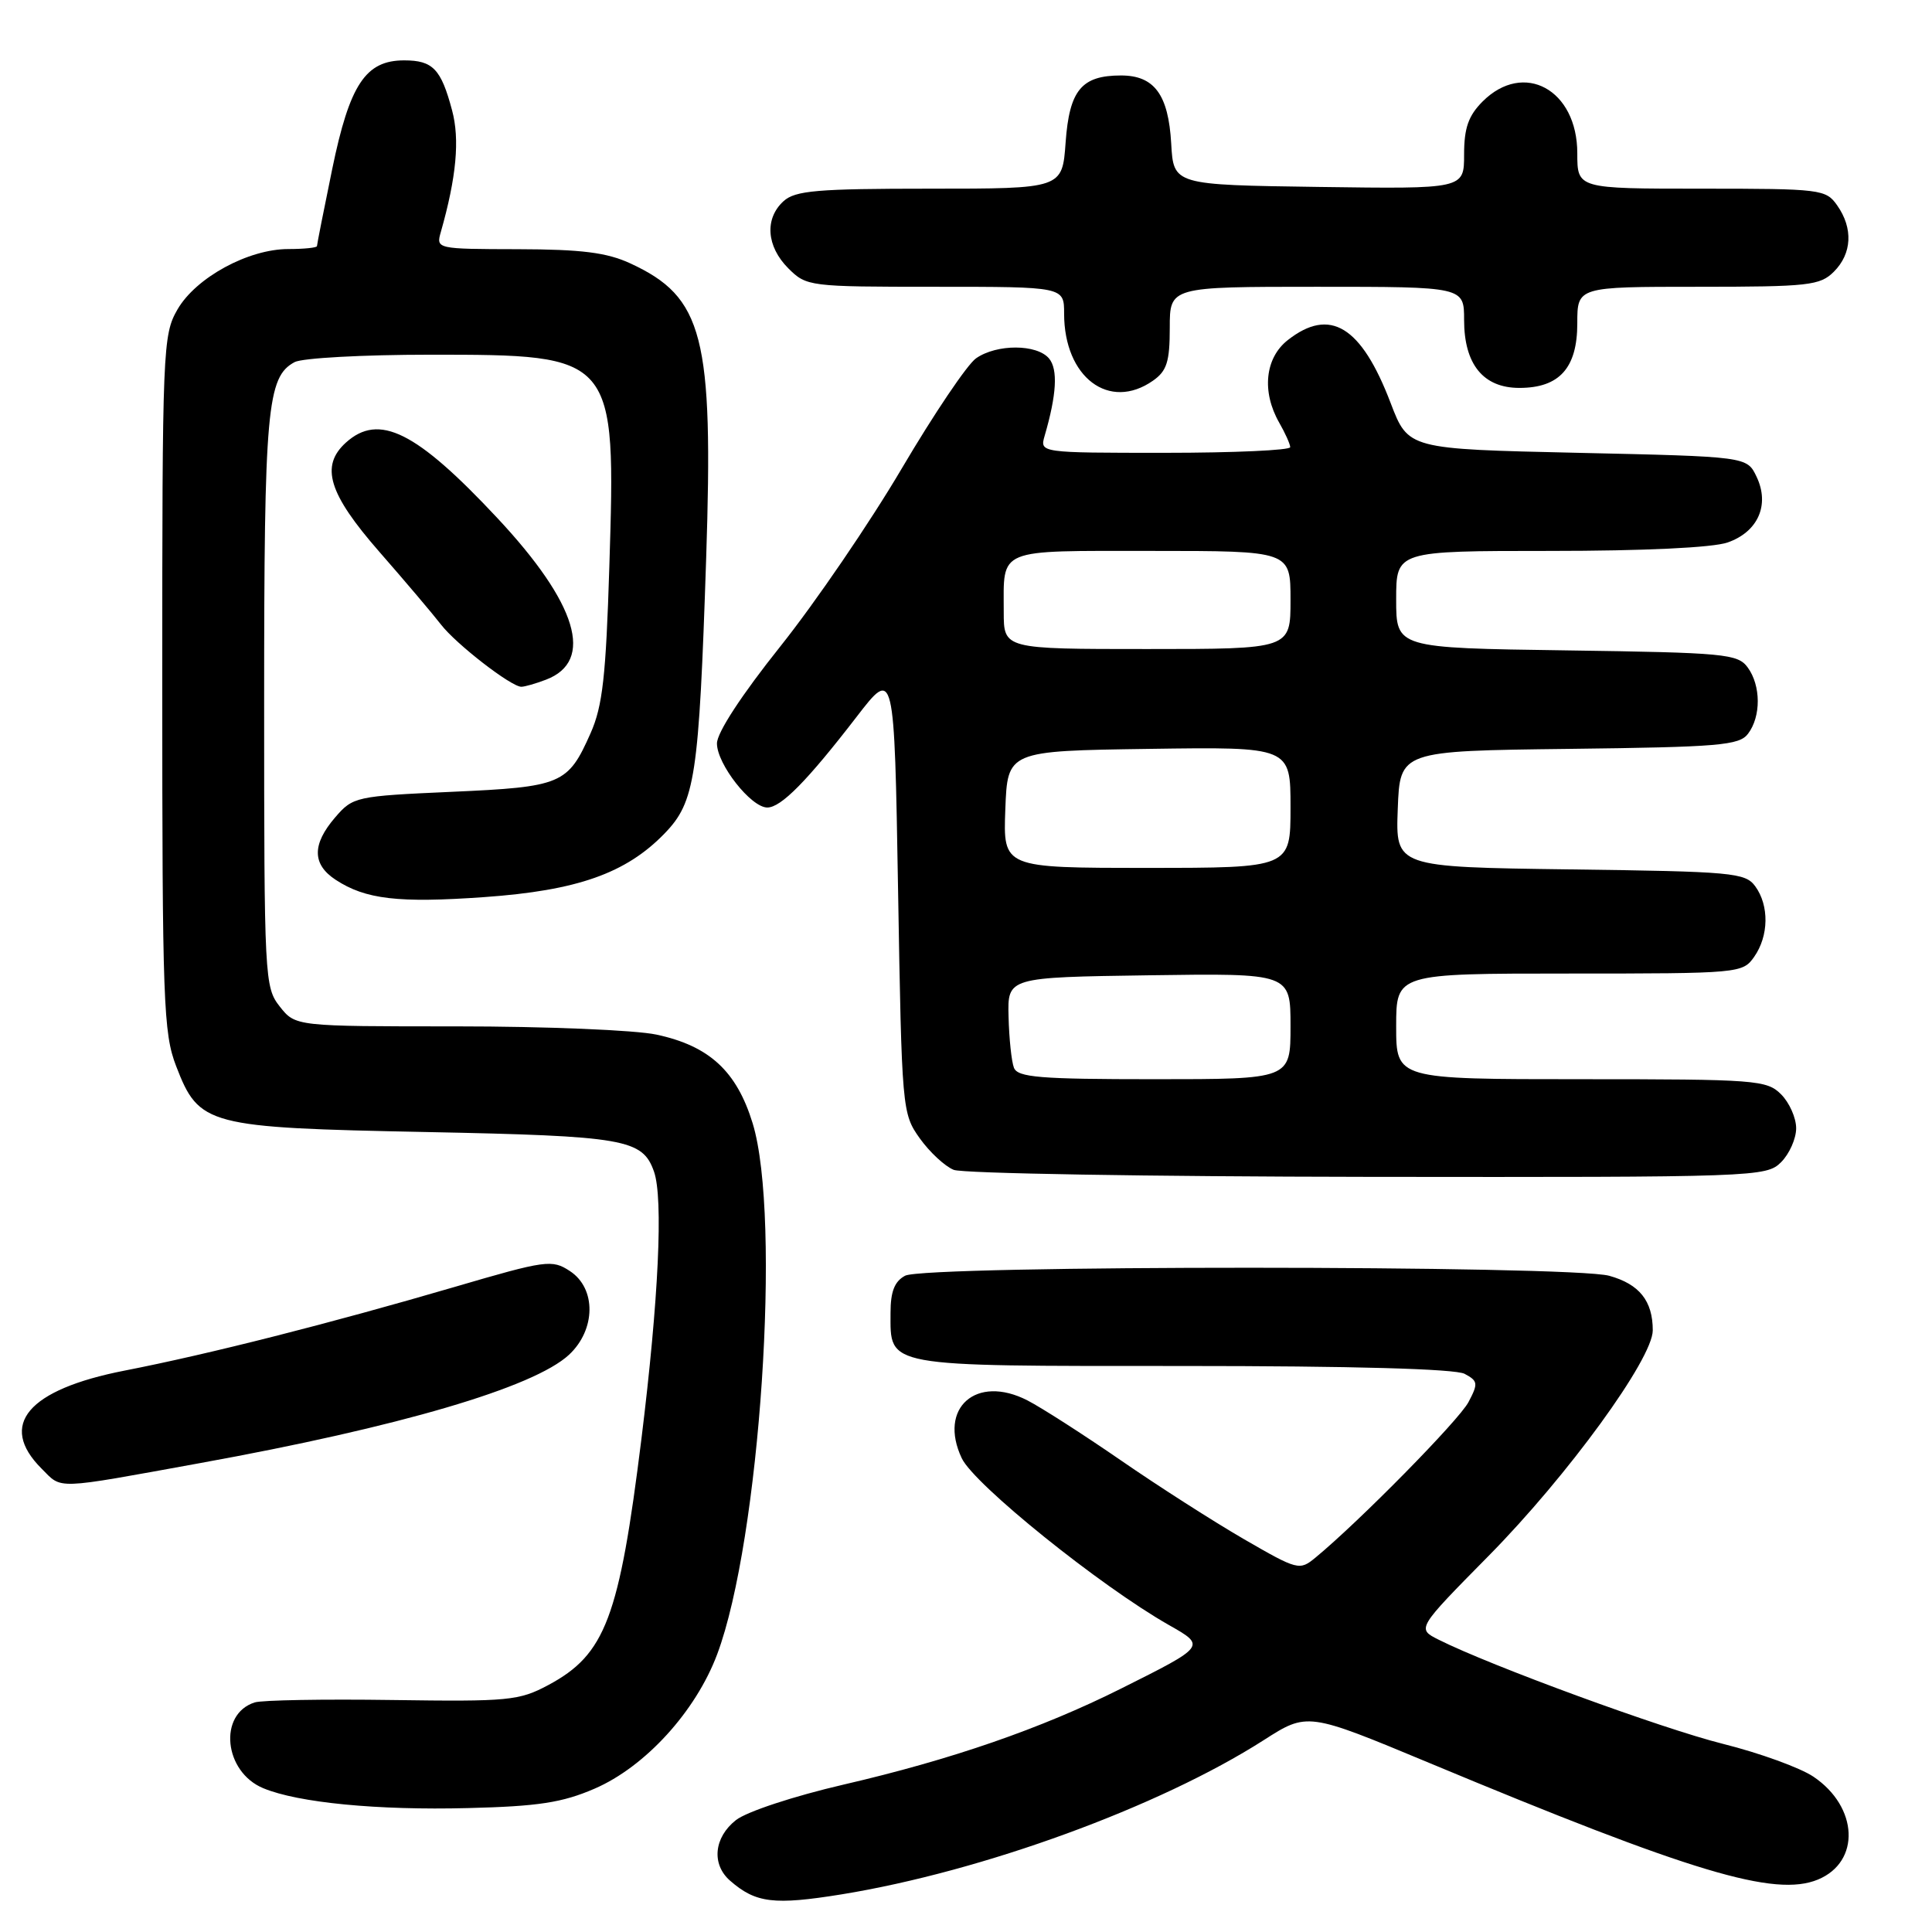 <?xml version="1.0" encoding="UTF-8" standalone="no"?>
<!DOCTYPE svg PUBLIC "-//W3C//DTD SVG 1.1//EN" "http://www.w3.org/Graphics/SVG/1.1/DTD/svg11.dtd" >
<svg xmlns="http://www.w3.org/2000/svg" xmlns:xlink="http://www.w3.org/1999/xlink" version="1.1" viewBox="0 0 256 256">
 <g >
 <path fill="currentColor"
d=" M 111.53 251.01 C 130.20 247.97 153.62 239.42 167.43 230.59 C 173.24 226.87 173.24 226.87 189.37 233.59 C 224.21 248.12 235.17 251.41 240.89 249.05 C 246.56 246.70 246.24 239.43 240.29 235.42 C 238.54 234.24 233.15 232.28 228.30 231.07 C 220.22 229.05 197.47 220.71 190.61 217.26 C 187.73 215.81 187.73 215.81 197.26 206.15 C 207.72 195.55 219.00 180.05 219.00 176.28 C 219.00 172.38 217.23 170.16 213.24 169.05 C 208.15 167.64 122.57 167.62 119.93 169.04 C 118.53 169.79 118.00 171.14 118.00 173.96 C 118.00 181.20 116.89 181.00 156.64 181.00 C 179.26 181.00 192.83 181.38 194.07 182.04 C 195.84 182.99 195.89 183.31 194.58 185.79 C 193.31 188.19 180.15 201.57 174.32 206.38 C 172.20 208.13 171.98 208.08 164.82 203.94 C 160.80 201.61 153.45 196.91 148.50 193.49 C 143.55 190.08 137.99 186.51 136.14 185.56 C 129.36 182.08 124.28 186.56 127.44 193.23 C 129.10 196.72 145.77 210.14 154.86 215.31 C 159.82 218.12 159.83 218.10 148.50 223.77 C 137.92 229.06 126.10 233.15 111.77 236.47 C 105.17 238.00 98.93 240.06 97.52 241.17 C 94.59 243.47 94.25 247.04 96.75 249.21 C 100.15 252.17 102.55 252.46 111.53 251.01 Z  M 78.78 237.01 C 85.50 234.11 92.19 226.77 95.03 219.20 C 100.71 204.04 103.56 161.34 99.73 148.84 C 97.61 141.93 93.99 138.59 86.98 137.09 C 84.19 136.49 72.28 136.00 60.52 136.00 C 39.15 136.00 39.15 136.00 37.07 133.37 C 35.06 130.81 35.00 129.66 35.00 93.01 C 35.00 54.15 35.38 49.94 39.04 47.98 C 40.05 47.44 48.12 47.00 56.98 47.00 C 81.58 47.00 81.61 47.03 80.74 75.09 C 80.29 89.58 79.85 93.56 78.26 97.14 C 75.25 103.93 74.45 104.27 59.86 104.92 C 47.13 105.49 46.77 105.57 44.41 108.31 C 41.33 111.89 41.35 114.53 44.48 116.58 C 48.43 119.17 52.78 119.68 64.18 118.87 C 76.49 118.00 82.94 115.72 88.05 110.45 C 92.12 106.25 92.61 103.00 93.57 74.00 C 94.54 44.55 93.21 39.37 83.50 34.89 C 80.40 33.46 77.05 33.04 68.63 33.02 C 57.85 33.00 57.77 32.98 58.41 30.75 C 60.48 23.47 60.94 18.48 59.90 14.61 C 58.44 9.13 57.35 8.00 53.55 8.00 C 48.44 8.00 46.33 11.19 44.02 22.40 C 42.91 27.80 42.00 32.40 42.00 32.61 C 42.00 32.82 40.30 33.00 38.21 33.00 C 32.90 33.00 25.96 36.78 23.52 41.00 C 21.57 44.37 21.50 46.15 21.50 90.50 C 21.50 132.78 21.65 136.89 23.34 141.27 C 26.38 149.15 27.40 149.42 56.50 150.00 C 82.83 150.53 85.14 150.93 86.66 155.25 C 87.90 158.79 87.27 172.21 85.00 190.60 C 82.05 214.39 80.22 219.23 72.65 223.28 C 68.78 225.35 67.38 225.48 52.00 225.26 C 42.93 225.13 34.72 225.27 33.75 225.58 C 28.89 227.12 29.66 234.79 34.89 236.95 C 39.51 238.87 50.00 239.89 62.00 239.58 C 71.32 239.35 74.50 238.86 78.78 237.01 Z  M 26.50 193.87 C 52.92 189.08 70.71 183.85 75.39 179.52 C 78.96 176.20 79.03 170.72 75.51 168.42 C 73.15 166.87 72.37 166.97 60.26 170.52 C 43.68 175.37 27.73 179.42 16.52 181.61 C 3.68 184.12 -0.29 188.80 5.50 194.59 C 8.28 197.37 6.96 197.42 26.50 193.87 Z  M 236.00 154.00 C 237.10 152.90 238.00 150.88 238.00 149.50 C 238.00 148.12 237.10 146.10 236.00 145.00 C 234.11 143.11 232.67 143.00 209.50 143.00 C 185.00 143.00 185.00 143.00 185.00 136.00 C 185.00 129.00 185.00 129.00 207.94 129.00 C 230.52 129.00 230.91 128.96 232.44 126.78 C 234.38 124.01 234.44 119.99 232.58 117.44 C 231.26 115.63 229.58 115.48 208.04 115.20 C 184.92 114.89 184.92 114.89 185.21 107.20 C 185.50 99.50 185.50 99.50 207.90 99.23 C 227.78 98.99 230.46 98.77 231.62 97.23 C 233.36 94.94 233.34 90.85 231.58 88.44 C 230.26 86.64 228.58 86.48 207.58 86.18 C 185.00 85.86 185.00 85.86 185.00 79.43 C 185.00 73.00 185.00 73.00 205.35 73.00 C 217.82 73.00 226.95 72.57 228.92 71.88 C 232.96 70.47 234.53 66.88 232.75 63.16 C 231.48 60.50 231.48 60.50 209.04 60.00 C 186.60 59.50 186.60 59.50 184.27 53.41 C 180.38 43.20 176.23 40.67 170.63 45.07 C 167.62 47.44 167.16 51.90 169.50 56.00 C 170.29 57.38 170.95 58.84 170.96 59.25 C 170.98 59.66 163.52 60.00 154.38 60.00 C 137.77 60.00 137.77 60.00 138.42 57.75 C 140.01 52.30 140.20 48.95 139.01 47.51 C 137.41 45.58 132.07 45.56 129.33 47.48 C 128.17 48.29 123.75 54.85 119.51 62.04 C 115.27 69.24 108.02 79.86 103.40 85.65 C 98.27 92.08 95.00 97.08 95.00 98.51 C 95.00 101.25 99.51 107.00 101.67 107.00 C 103.49 107.00 106.94 103.50 113.50 94.99 C 118.50 88.50 118.50 88.50 119.00 118.00 C 119.49 147.06 119.54 147.55 121.87 150.83 C 123.18 152.66 125.20 154.54 126.37 155.01 C 127.54 155.49 152.24 155.90 181.25 155.94 C 232.71 156.00 234.05 155.95 236.00 154.00 Z  M 72.35 90.06 C 78.81 87.60 76.51 79.98 65.87 68.61 C 55.15 57.15 50.21 54.69 45.83 58.65 C 42.41 61.75 43.52 65.40 50.25 73.10 C 53.69 77.03 57.36 81.37 58.42 82.74 C 60.42 85.34 67.73 91.00 69.08 91.00 C 69.52 91.00 70.99 90.58 72.35 90.06 Z  M 152.78 50.44 C 154.61 49.16 155.00 47.93 155.00 43.44 C 155.00 38.00 155.00 38.00 174.50 38.00 C 194.00 38.00 194.00 38.00 194.00 42.39 C 194.00 48.27 196.54 51.40 201.32 51.40 C 206.63 51.40 209.00 48.76 209.00 42.85 C 209.00 38.00 209.00 38.00 225.00 38.00 C 239.67 38.00 241.17 37.83 243.00 36.00 C 245.40 33.60 245.57 30.25 243.44 27.22 C 241.94 25.08 241.30 25.00 225.44 25.00 C 209.00 25.00 209.00 25.00 209.00 20.31 C 209.00 11.87 201.91 8.00 196.45 13.45 C 194.57 15.34 194.00 16.96 194.00 20.48 C 194.00 25.04 194.00 25.04 174.75 24.77 C 155.50 24.50 155.50 24.50 155.19 19.01 C 154.82 12.53 152.95 10.00 148.54 10.00 C 143.31 10.00 141.70 11.94 141.20 18.87 C 140.76 25.00 140.76 25.00 123.21 25.00 C 108.28 25.00 105.38 25.25 103.83 26.65 C 101.29 28.96 101.55 32.64 104.45 35.55 C 106.87 37.96 107.19 38.00 123.95 38.00 C 141.00 38.00 141.00 38.00 141.00 41.55 C 141.00 50.00 146.97 54.51 152.78 50.44 Z  M 134.35 141.48 C 134.03 140.65 133.71 137.61 133.64 134.73 C 133.50 129.50 133.50 129.50 152.25 129.23 C 171.00 128.96 171.00 128.96 171.00 135.98 C 171.00 143.00 171.00 143.00 152.97 143.00 C 137.77 143.00 134.85 142.76 134.35 141.48 Z  M 133.21 107.25 C 133.50 99.50 133.50 99.50 152.25 99.23 C 171.00 98.96 171.00 98.96 171.00 106.98 C 171.00 115.00 171.00 115.00 151.96 115.00 C 132.92 115.00 132.92 115.00 133.21 107.25 Z  M 133.00 81.08 C 133.00 72.54 131.89 73.00 152.61 73.00 C 171.00 73.00 171.00 73.00 171.00 79.50 C 171.00 86.00 171.00 86.00 152.00 86.00 C 133.00 86.00 133.00 86.00 133.00 81.08 Z "/>
</g>
</svg>